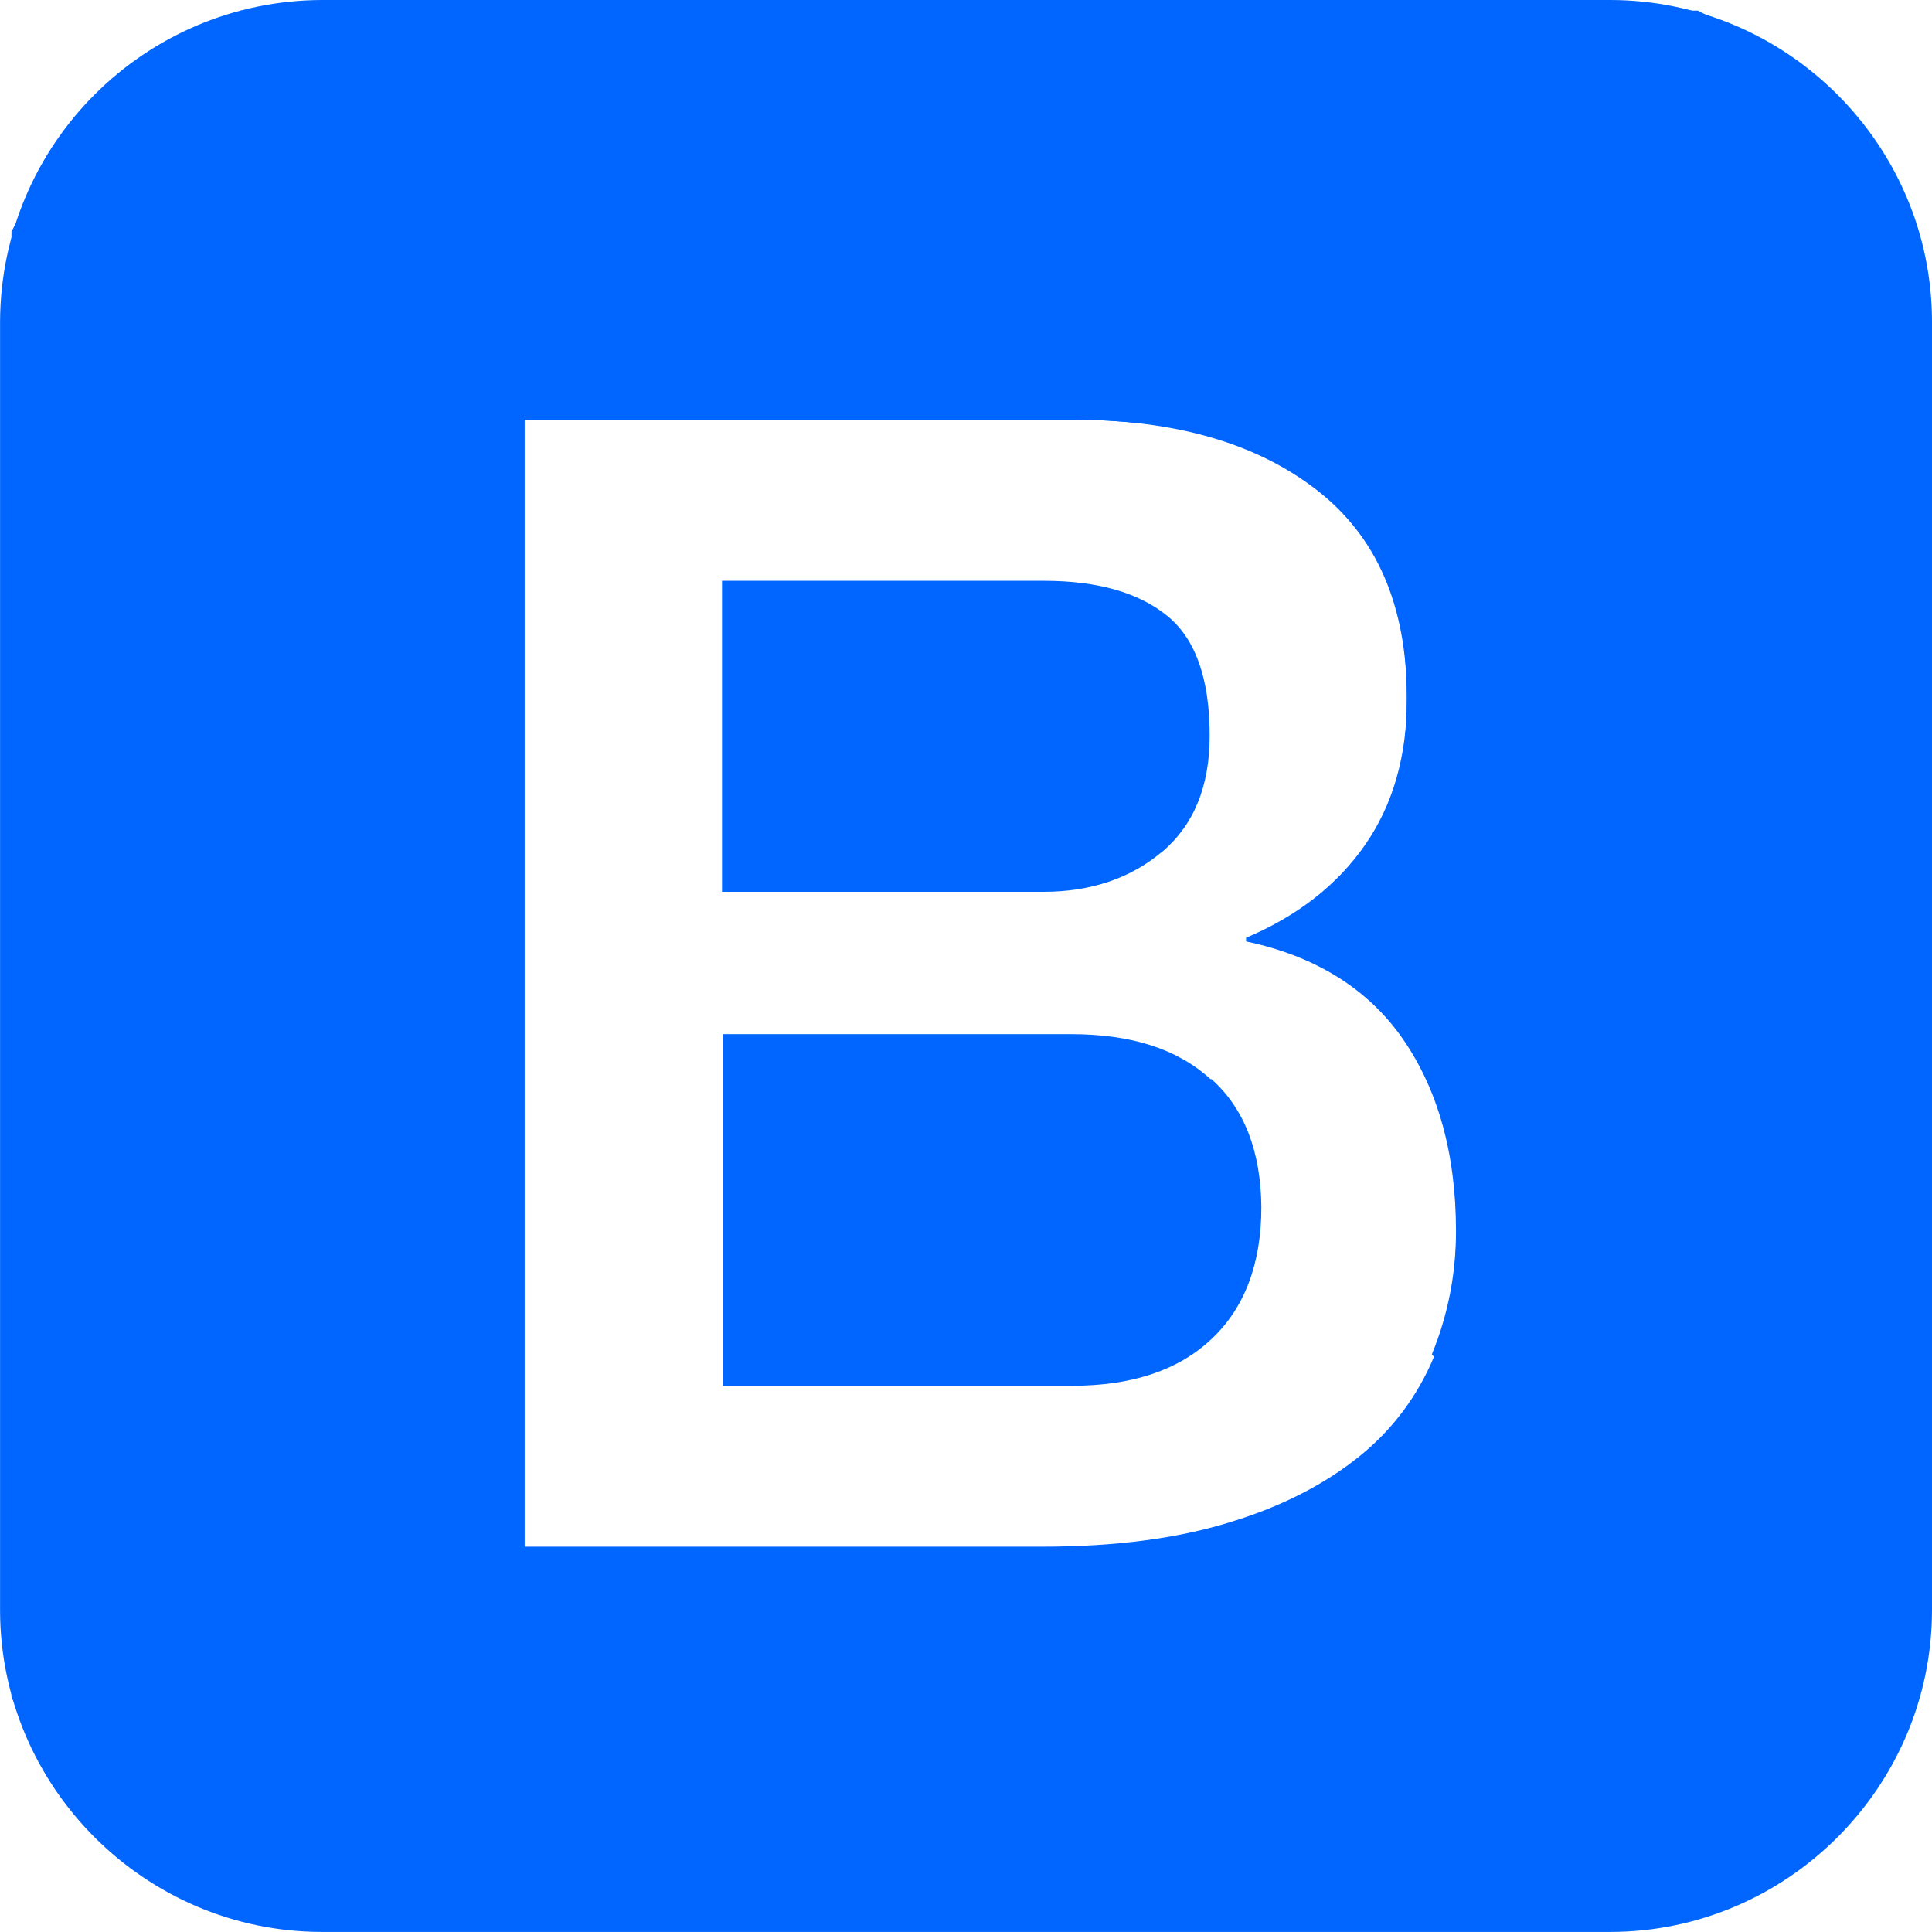 <?xml version="1.0" encoding="UTF-8" standalone="no"?>
<!-- Generated by IcoMoon.io -->

<svg
   xmlns:dc="http://purl.org/dc/elements/1.1/"
   xmlns:cc="http://creativecommons.org/ns#"
   xmlns:rdf="http://www.w3.org/1999/02/22-rdf-syntax-ns#"
   xmlns:svg="http://www.w3.org/2000/svg"
   xmlns="http://www.w3.org/2000/svg"
   xmlns:sodipodi="http://sodipodi.sourceforge.net/DTD/sodipodi-0.dtd"
   xmlns:inkscape="http://www.inkscape.org/namespaces/inkscape"
   version="1.1"
   width="32"
   height="32"
   viewBox="0 0 32 32"
   id="svg6"
   sodipodi:docname="bootstrap.svg"
   inkscape:version="0.92.3 (unknown)">
  <defs
     id="defs10" />
  <sodipodi:namedview
     pagecolor="#ffffff"
     bordercolor="#666666"
     borderopacity="1"
     objecttolerance="10"
     gridtolerance="10"
     guidetolerance="10"
     inkscape:pageopacity="0"
     inkscape:pageshadow="2"
     inkscape:window-width="1855"
     inkscape:window-height="1176"
     id="namedview8"
     showgrid="false"
     inkscape:zoom="7.375"
     inkscape:cx="-32.474576"
     inkscape:cy="16"
     inkscape:window-x="65"
     inkscape:window-y="24"
     inkscape:window-maximized="1"
     inkscape:current-layer="svg6" />
  <title
     id="title2">bootstrap</title>
  <path
     fill="#563d7c"
     d="M26.667 0h-21.333c-2.943 0.008-5.325 2.391-5.333 5.333v21.333c0 2.933 2.4 5.333 5.333 5.333h21.333c2.933 0 5.333-2.4 5.333-5.333v-21.333c0-2.933-2.4-5.333-5.333-5.333zM23.751 22.473c-0.267 0.643-0.689 1.209-1.231 1.645-0.56 0.453-1.269 0.827-2.143 1.093-0.872 0.271-1.909 0.407-3.111 0.407h-8.576v-18.667h9.069c1.677 0 3.021 0.377 4.027 1.147 1.013 0.773 1.517 1.925 1.517 3.48 0 0.94-0.229 1.747-0.691 2.413-0.459 0.663-1.12 1.181-1.973 1.541v0.061c1.139 0.24 2.020 0.78 2.6 1.62s0.877 1.901 0.877 3.183c0 0.717-0.139 1.4-0.4 2.037l0.033 0.036zM20.049 17.873c-0.547-0.5-1.315-0.744-2.307-0.744h-5.763v5.824h5.779c0.987 0 1.76-0.256 2.307-0.773 0.547-0.513 0.827-1.245 0.827-2.187-0.009-0.92-0.28-1.632-0.827-2.12h-0.023zM19.249 14.109c0.528-0.448 0.787-1.089 0.787-1.925 0-0.939-0.233-1.605-0.707-1.987-0.469-0.38-1.147-0.577-2.037-0.577h-5.333v5.151h5.333c0.777 0 1.44-0.227 1.952-0.661z"
     id="path4"
     style="fill:#0066ff;fill-opacity:1" />
  <path
     style="opacity:1;fill:#0066ff;fill-opacity:1;stroke:none;stroke-width:0.136;stroke-opacity:1;paint-order:stroke markers fill"
     d="M 4.088,31.763 C 2.502,31.336 1.292,30.354 0.588,28.92 L 0.19,28.108 V 15.973 3.837 L 0.616,3.022 C 1.141,2.018 2.183,1.022 3.211,0.54 L 3.986,0.176 H 16.054 28.122 l 0.83,0.434 c 1.543,0.806 2.589,2.187 2.897,3.822 0.186,0.986 0.186,22.093 8.13e-4,23.072 -0.418,2.204 -2.028,3.87 -4.175,4.319 -0.494,0.103 -4.177,0.148 -11.797,0.141 -9.099,-0.007 -11.205,-0.043 -11.79,-0.201 z m 15.799,-6.351 c 1.525,-0.39 2.719,-1.12 3.441,-2.103 1.039,-1.416 1.063,-4.373 0.05,-5.979 -0.513,-0.812 -1.139,-1.271 -2.293,-1.68 -0.22,-0.078 -0.168,-0.148 0.347,-0.475 0.775,-0.491 1.407,-1.261 1.67,-2.032 0.264,-0.775 0.266,-2.346 0.004,-3.227 C 22.848,9.049 21.994,8.067 21.106,7.617 19.829,6.97 19.039,6.893 13.647,6.89 L 8.664,6.888 v 9.439 9.439 l 5.186,-0.068 c 4.141,-0.055 5.358,-0.112 6.036,-0.286 z"
     id="path822"
     inkscape:connector-curvature="0" />
  <path
     style="opacity:1;fill:#0066ff;fill-opacity:1;stroke:none;stroke-width:0.136;stroke-opacity:1;paint-order:stroke markers fill"
     d="M 12.054,12.244 V 9.736 l 3.153,2.107e-4 c 3.529,2.359e-4 3.821,0.062 4.404,0.935 0.246,0.368 0.308,0.649 0.308,1.399 0,1.007 -0.107,1.319 -0.655,1.906 -0.597,0.64 -1.381,0.776 -4.454,0.776 h -2.755 z"
     id="path824"
     inkscape:connector-curvature="0" />
</svg>
